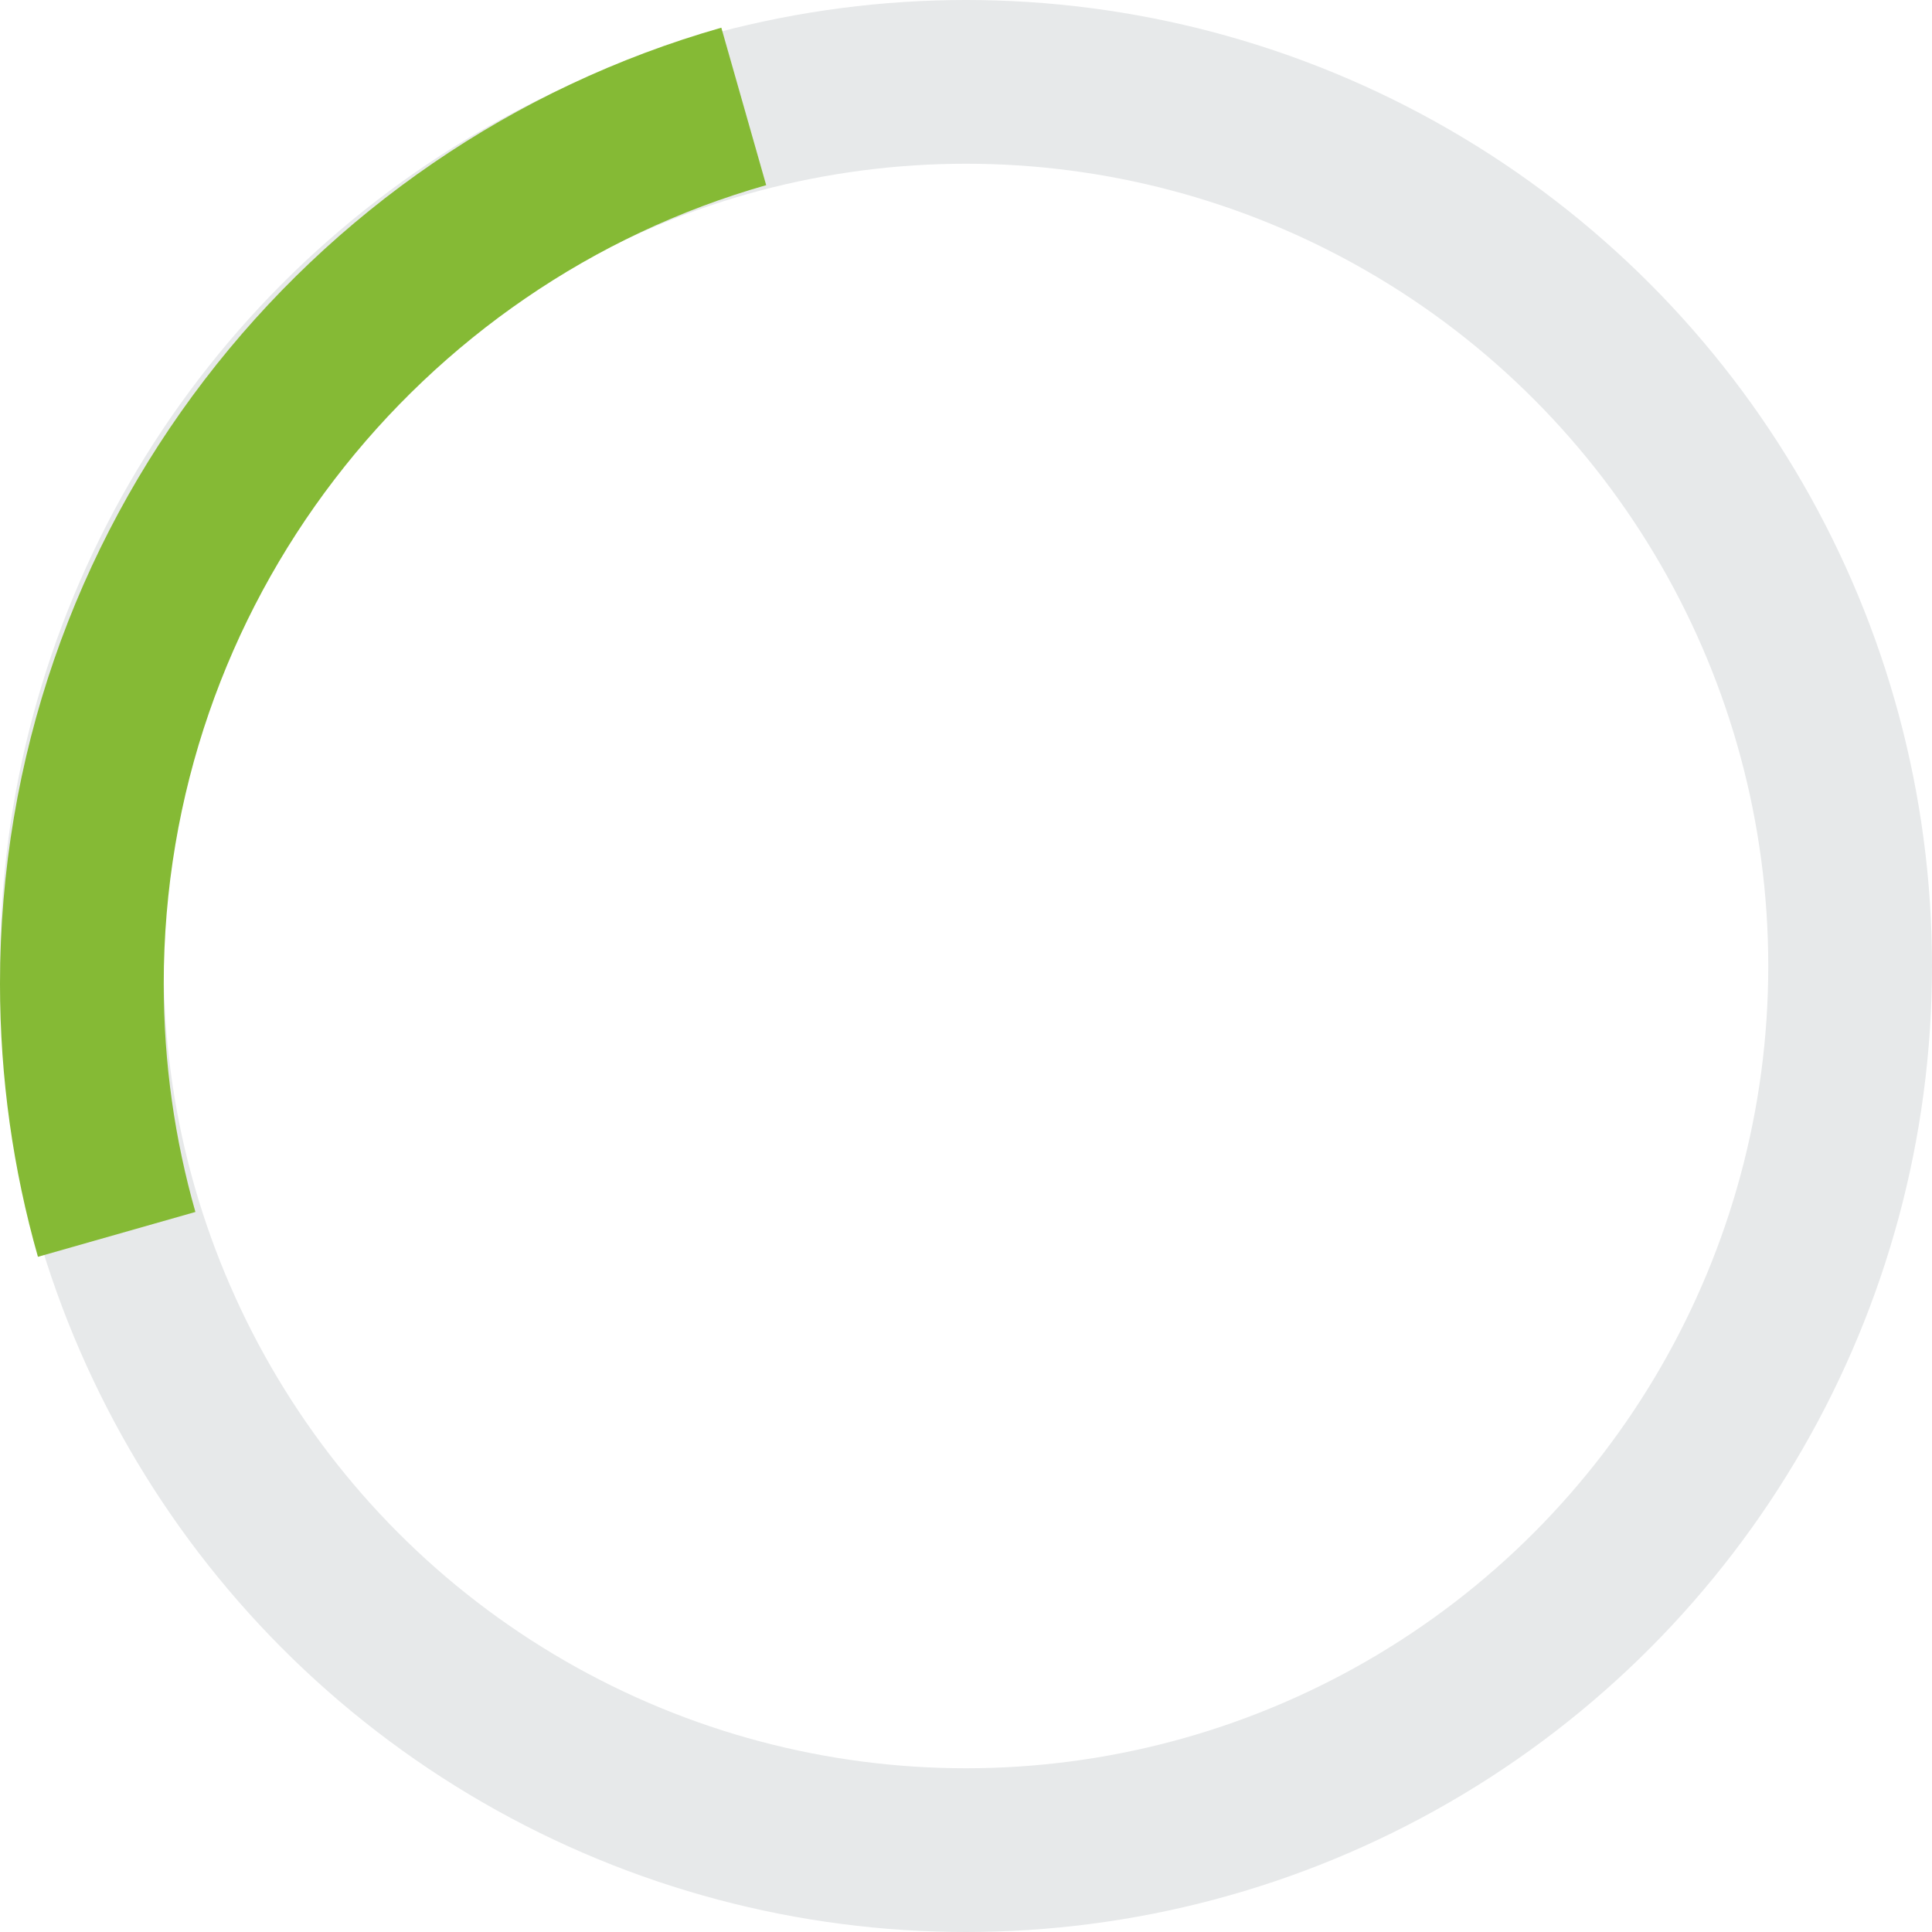 <svg width="59" height="59" viewBox="0 0 59 59" fill="none" xmlns="http://www.w3.org/2000/svg">
<circle cx="29.5" cy="29.5" r="27" stroke="#E7E9EA" stroke-width="5"/>
<path d="M3.563 37.696C2.871 35.266 2.5 32.7 2.5 30.048C2.5 17.313 11.044 6.574 22.713 3.25" stroke="#85BA35" stroke-width="5"/>
</svg>
